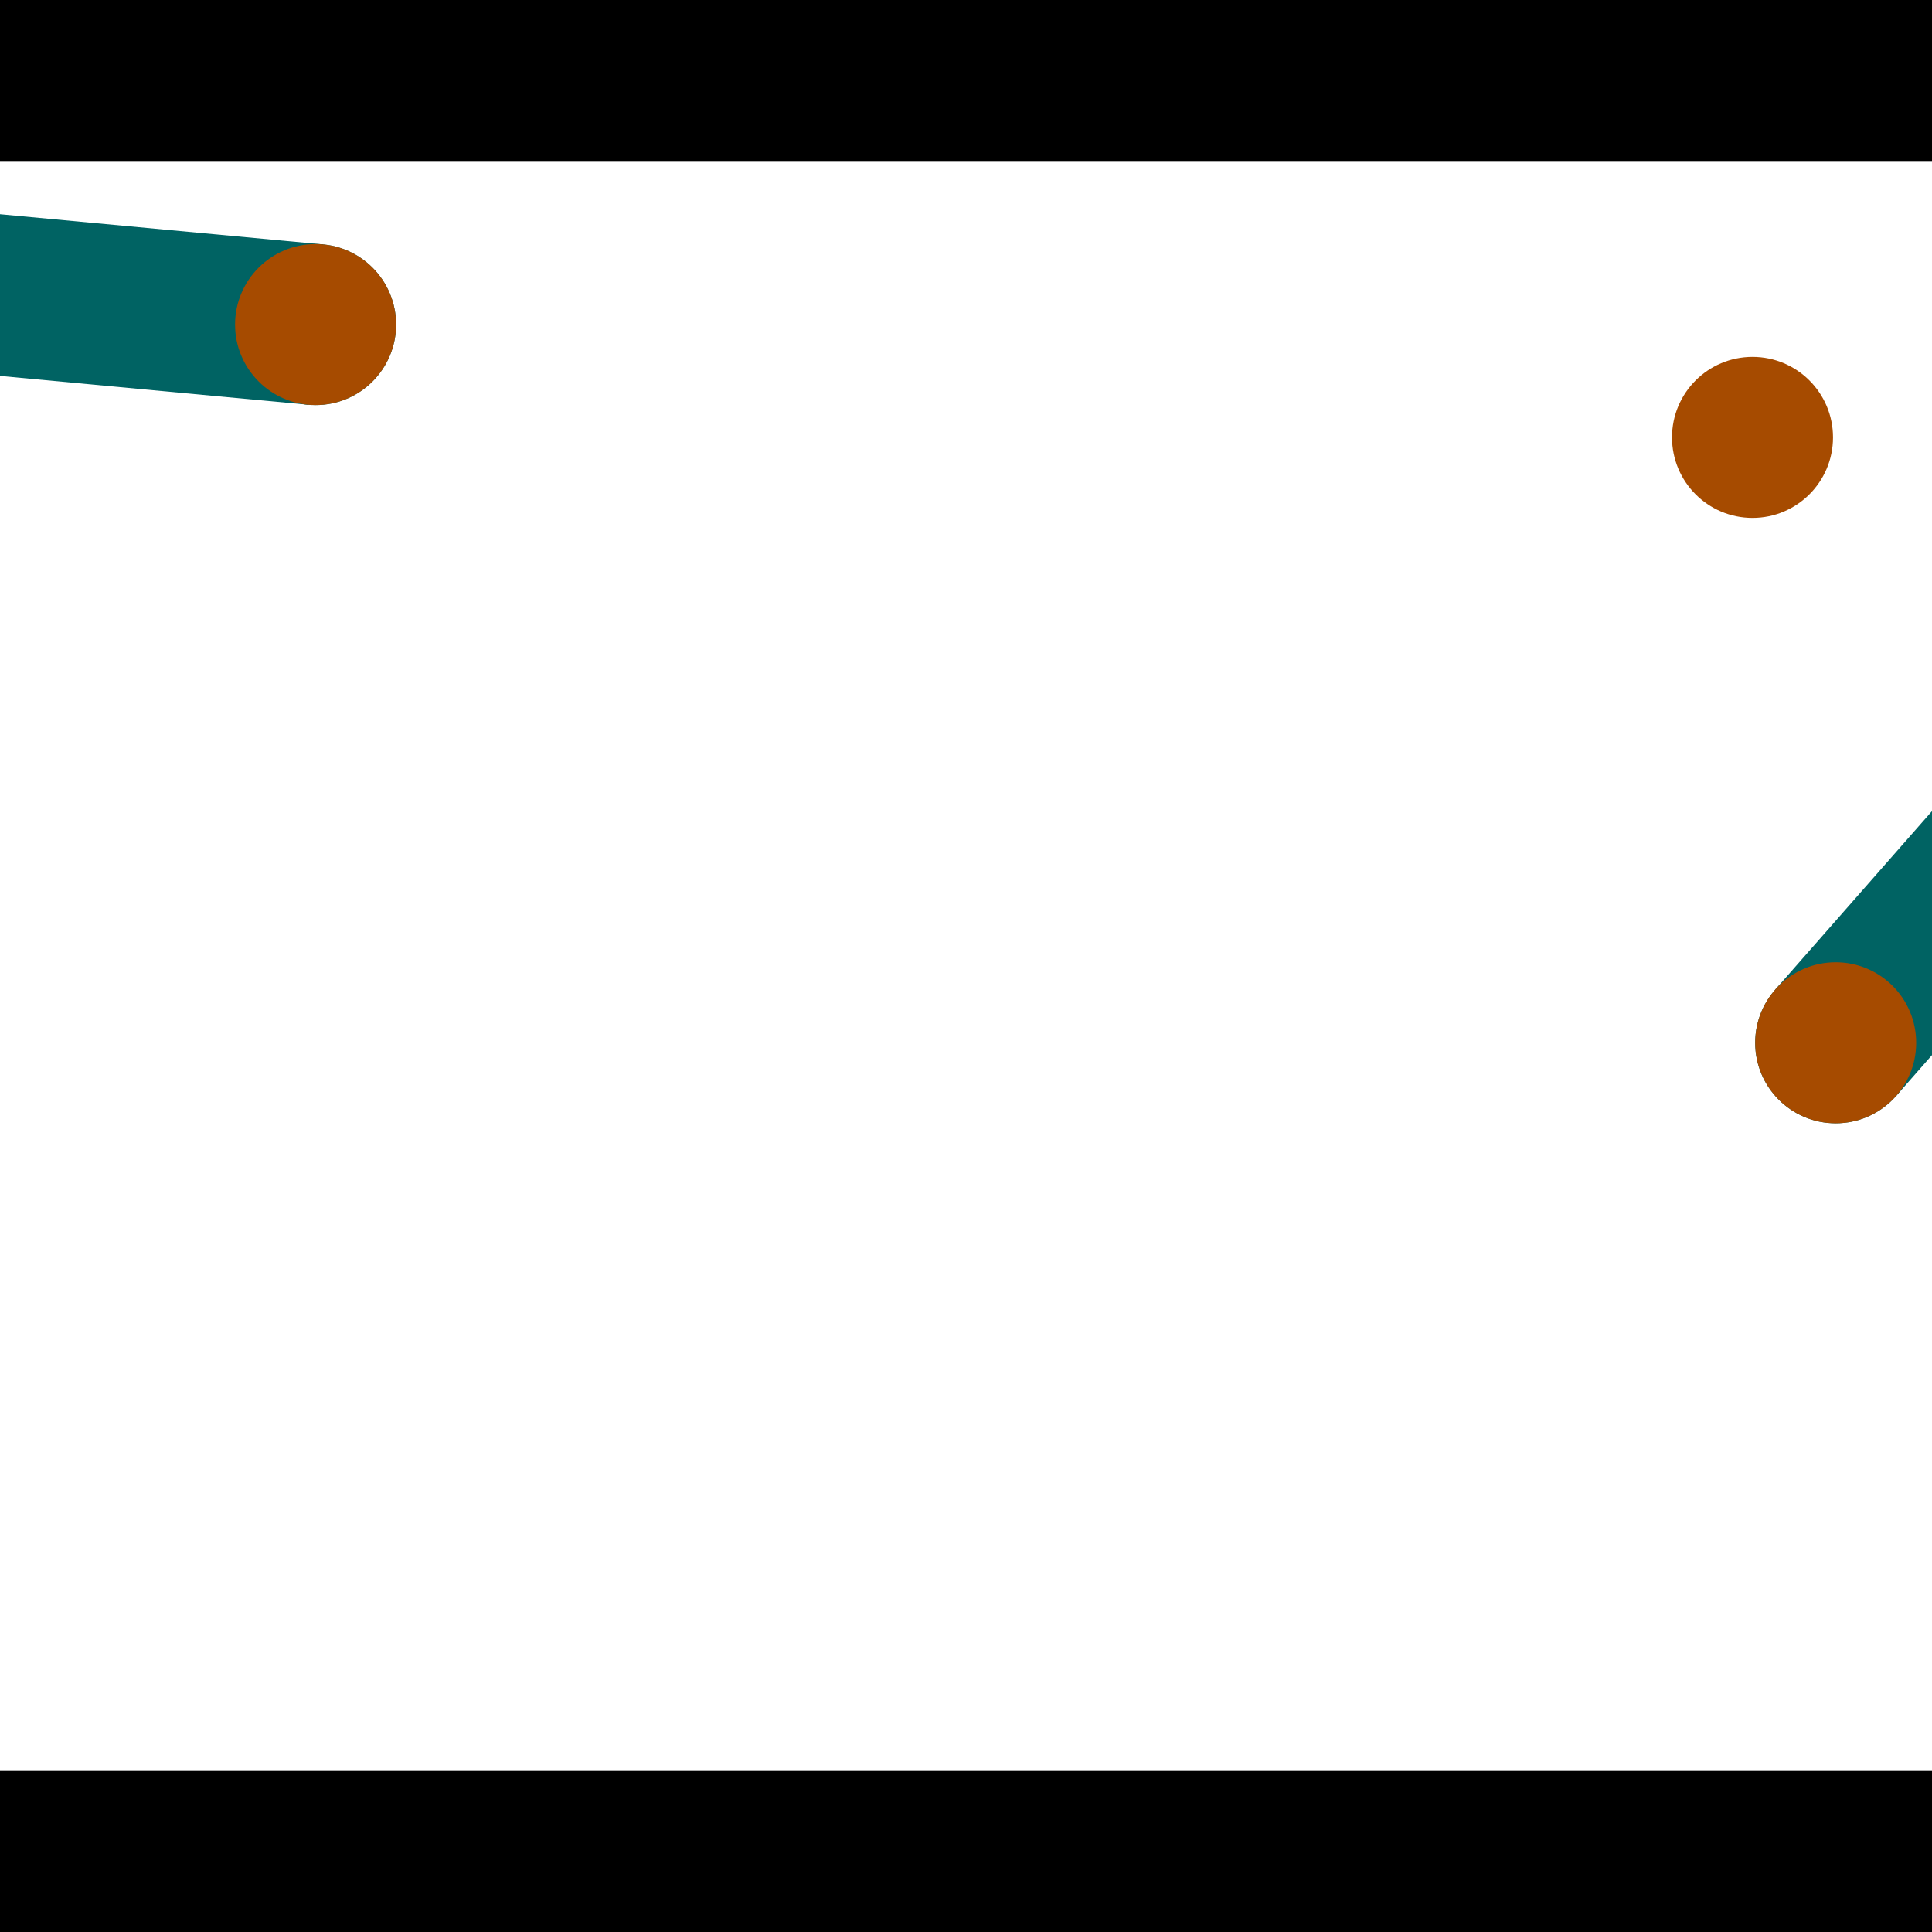 <?xml version="1.0" encoding="utf-8"?> <!-- Generator: Adobe Illustrator 13.0.0, SVG Export Plug-In . SVG Version: 6.00 Build 14948)  --> <svg version="1.2" baseProfile="tiny" id="Layer_1" xmlns="http://www.w3.org/2000/svg" xmlns:xlink="http://www.w3.org/1999/xlink" x="0px" y="0px" width="512px" height="512px" viewBox="0 0 512 512" xml:space="preserve">
<rect x="0" y="0" width="512" height="512" fill="#333333" stroke="none"/>
<polygon points="0,0 512,0 512,512 0,512" style="fill:#ffffff; stroke:#000000;stroke-width:0"/>
<polygon points="-136.496,86.865 -132.525,44.384 85.617,64.777 81.645,107.258" style="fill:#006363; stroke:#000000;stroke-width:0"/>
<circle fill="#006363" stroke="#006363" stroke-width="0" cx="-134.511" cy="65.625" r="21.333"/>
<circle fill="#006363" stroke="#006363" stroke-width="0" cx="83.631" cy="86.017" r="21.333"/>
<polygon points="502.504,290.423 470.446,262.267 613.278,99.638 645.336,127.793" style="fill:#006363; stroke:#000000;stroke-width:0"/>
<circle fill="#006363" stroke="#006363" stroke-width="0" cx="486.475" cy="276.345" r="21.333"/>
<circle fill="#006363" stroke="#006363" stroke-width="0" cx="629.307" cy="113.715" r="21.333"/>
<polygon points="1256,469.333 256,1469.33 -744,469.333" style="fill:#000000; stroke:#000000;stroke-width:0"/>
<polygon points="-744,42.667 256,-957.333 1256,42.667" style="fill:#000000; stroke:#000000;stroke-width:0"/>
<circle fill="#a64b00" stroke="#a64b00" stroke-width="0" cx="-134.511" cy="65.625" r="21.333"/>
<circle fill="#a64b00" stroke="#a64b00" stroke-width="0" cx="83.631" cy="86.017" r="21.333"/>
<circle fill="#a64b00" stroke="#a64b00" stroke-width="0" cx="486.475" cy="276.345" r="21.333"/>
<circle fill="#a64b00" stroke="#a64b00" stroke-width="0" cx="629.307" cy="113.715" r="21.333"/>
<circle fill="#a64b00" stroke="#a64b00" stroke-width="0" cx="464.435" cy="115.915" r="21.333"/>
</svg>

